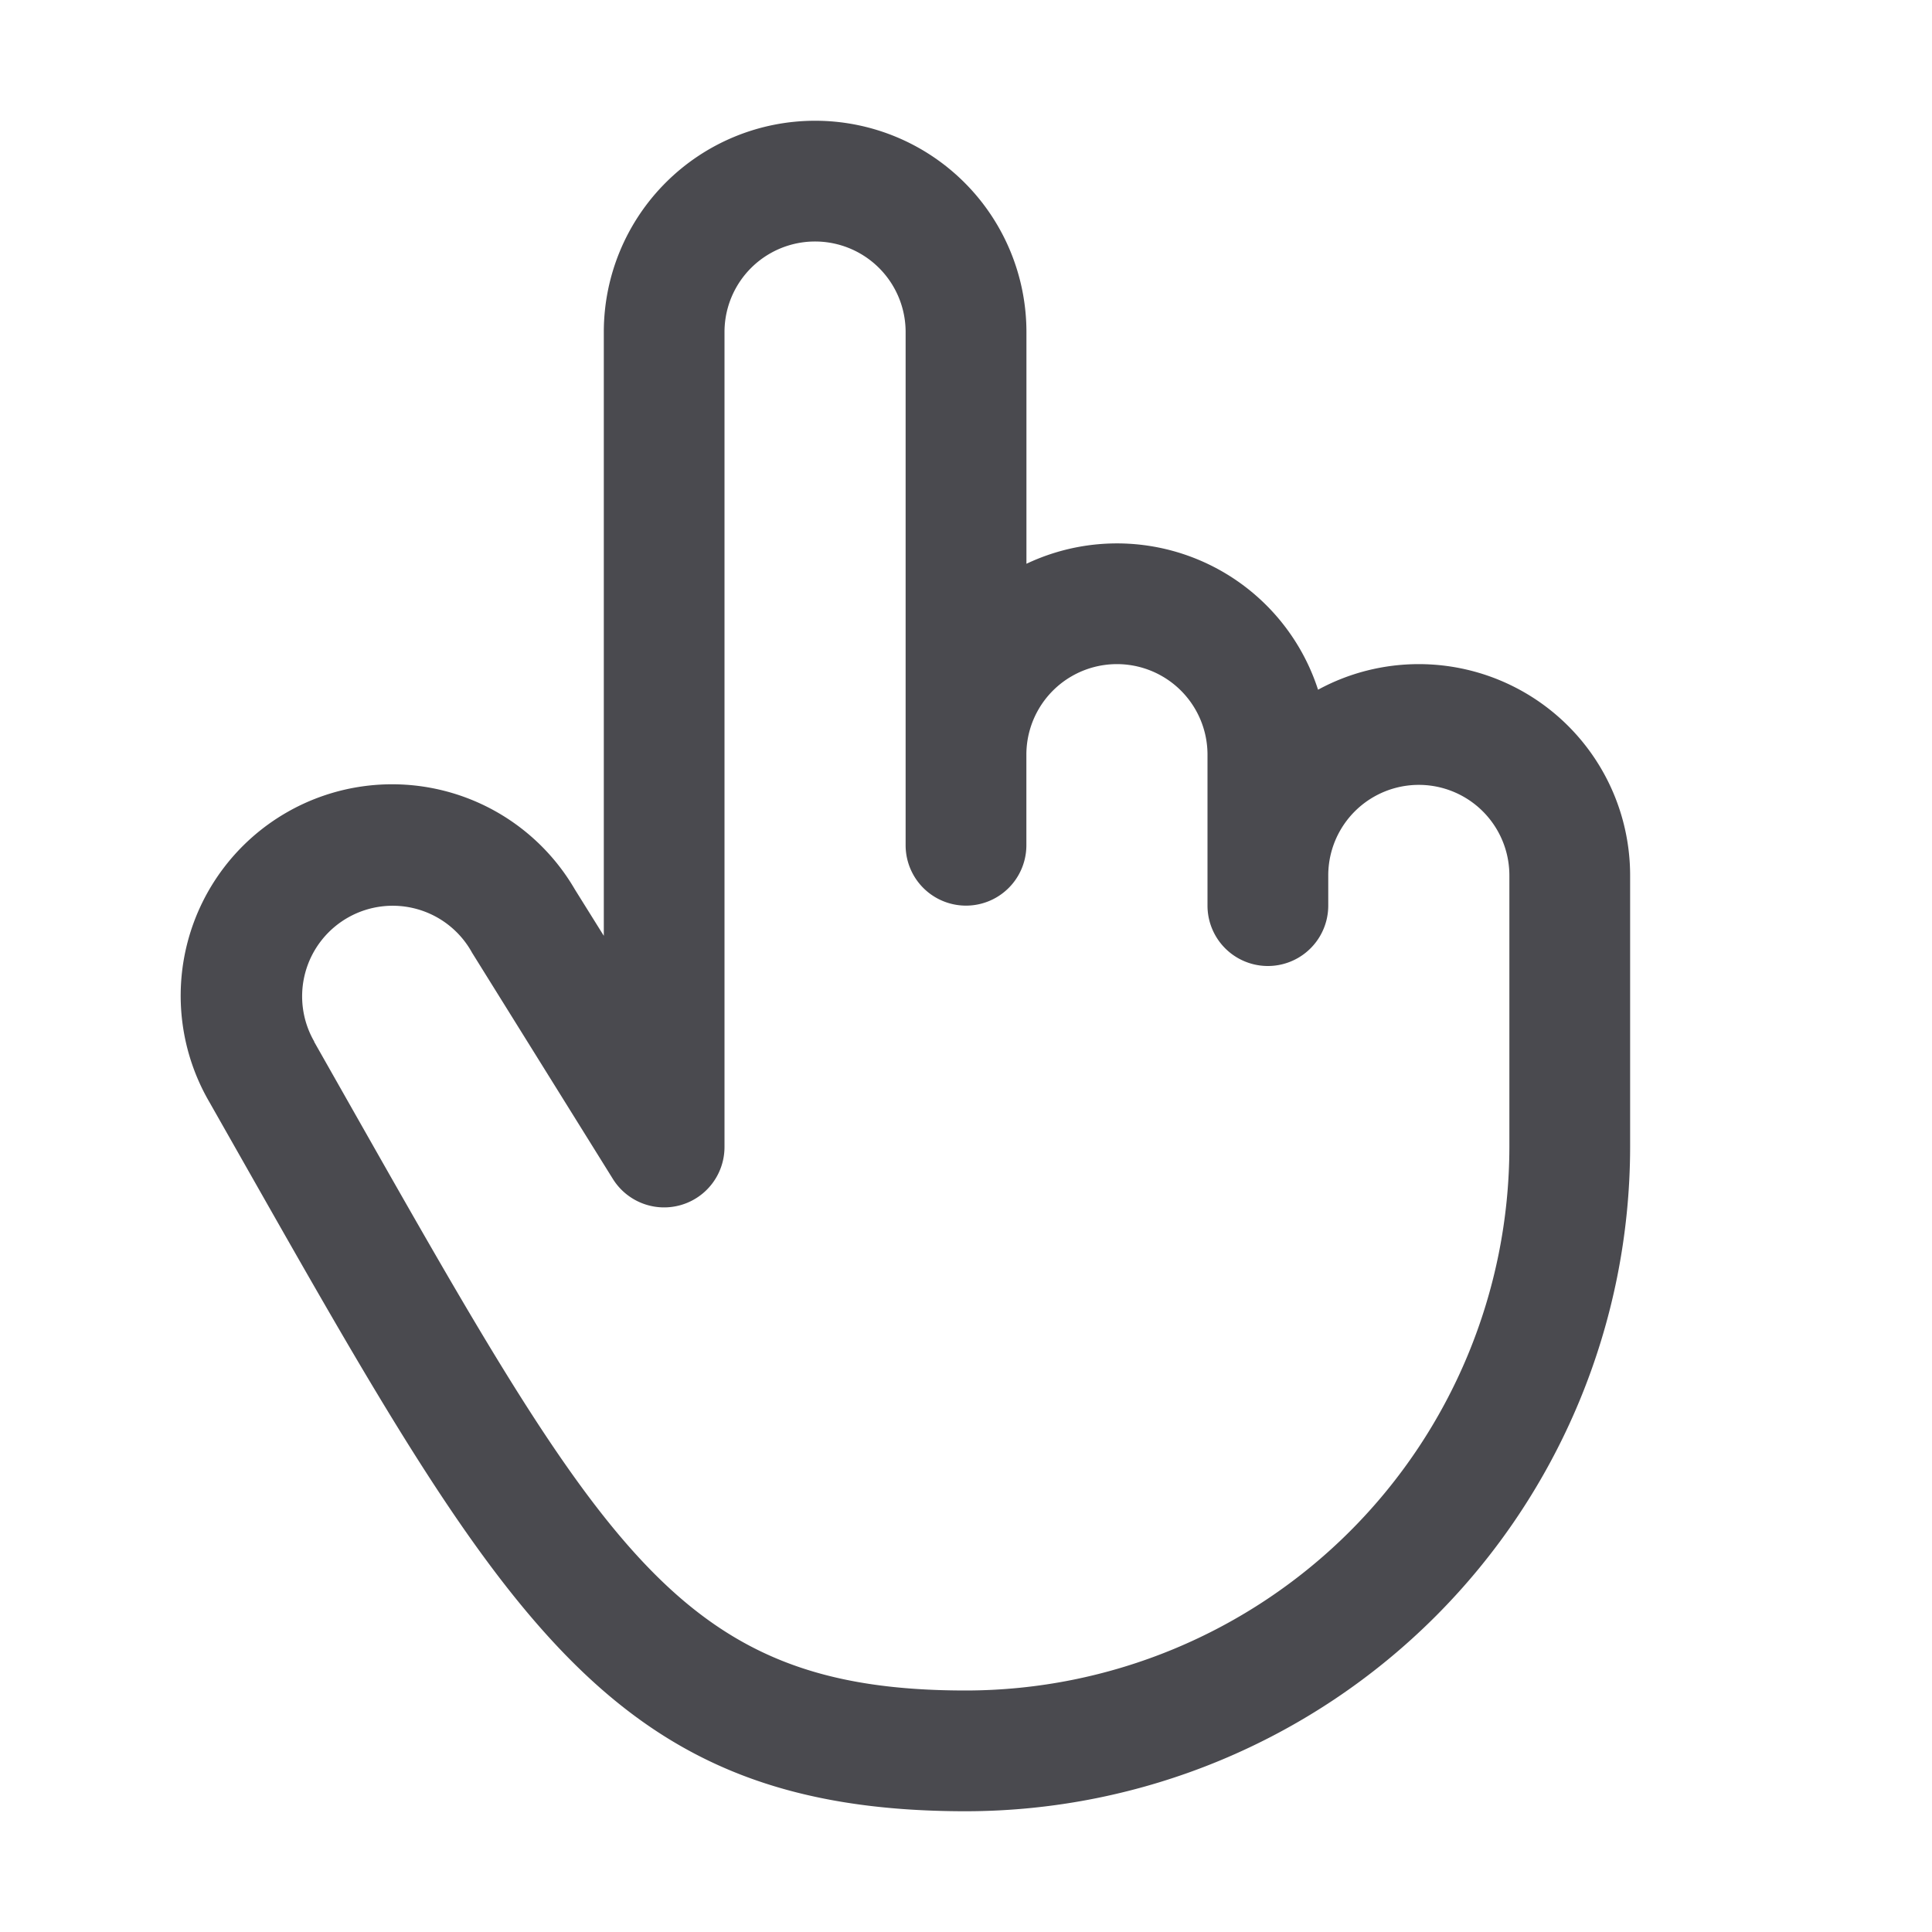 <svg xmlns="http://www.w3.org/2000/svg" width="32" height="32" fill="none" viewBox="0 0 32 32">
  <path fill="#4A4A4F" d="M23.5 11c-.583 0-1.157.145-1.669.424a3.5 3.5 0 0 0-4.83-2.086V5.5a3.5 3.5 0 0 0-7 0v10l-.478-.766a3.5 3.5 0 1 0-6.057 3.516l.584 1.029C8.351 26.86 10.131 30 16 30a11.013 11.013 0 0 0 11-11v-4.5a3.5 3.5 0 0 0-3.5-3.5Zm1.5 8a9.01 9.01 0 0 1-9 9c-4.704 0-5.98-2.25-10.21-9.71l-.586-1.034v-.006a1.5 1.5 0 1 1 2.615-1.47l2.334 3.75A1 1 0 0 0 12 19V5.5a1.5 1.5 0 1 1 3 0V14a1 1 0 1 0 2 0v-1.5a1.5 1.5 0 1 1 3 0V15a1 1 0 1 0 2 0v-.5a1.5 1.5 0 1 1 3 0V19Z"/>
</svg>
